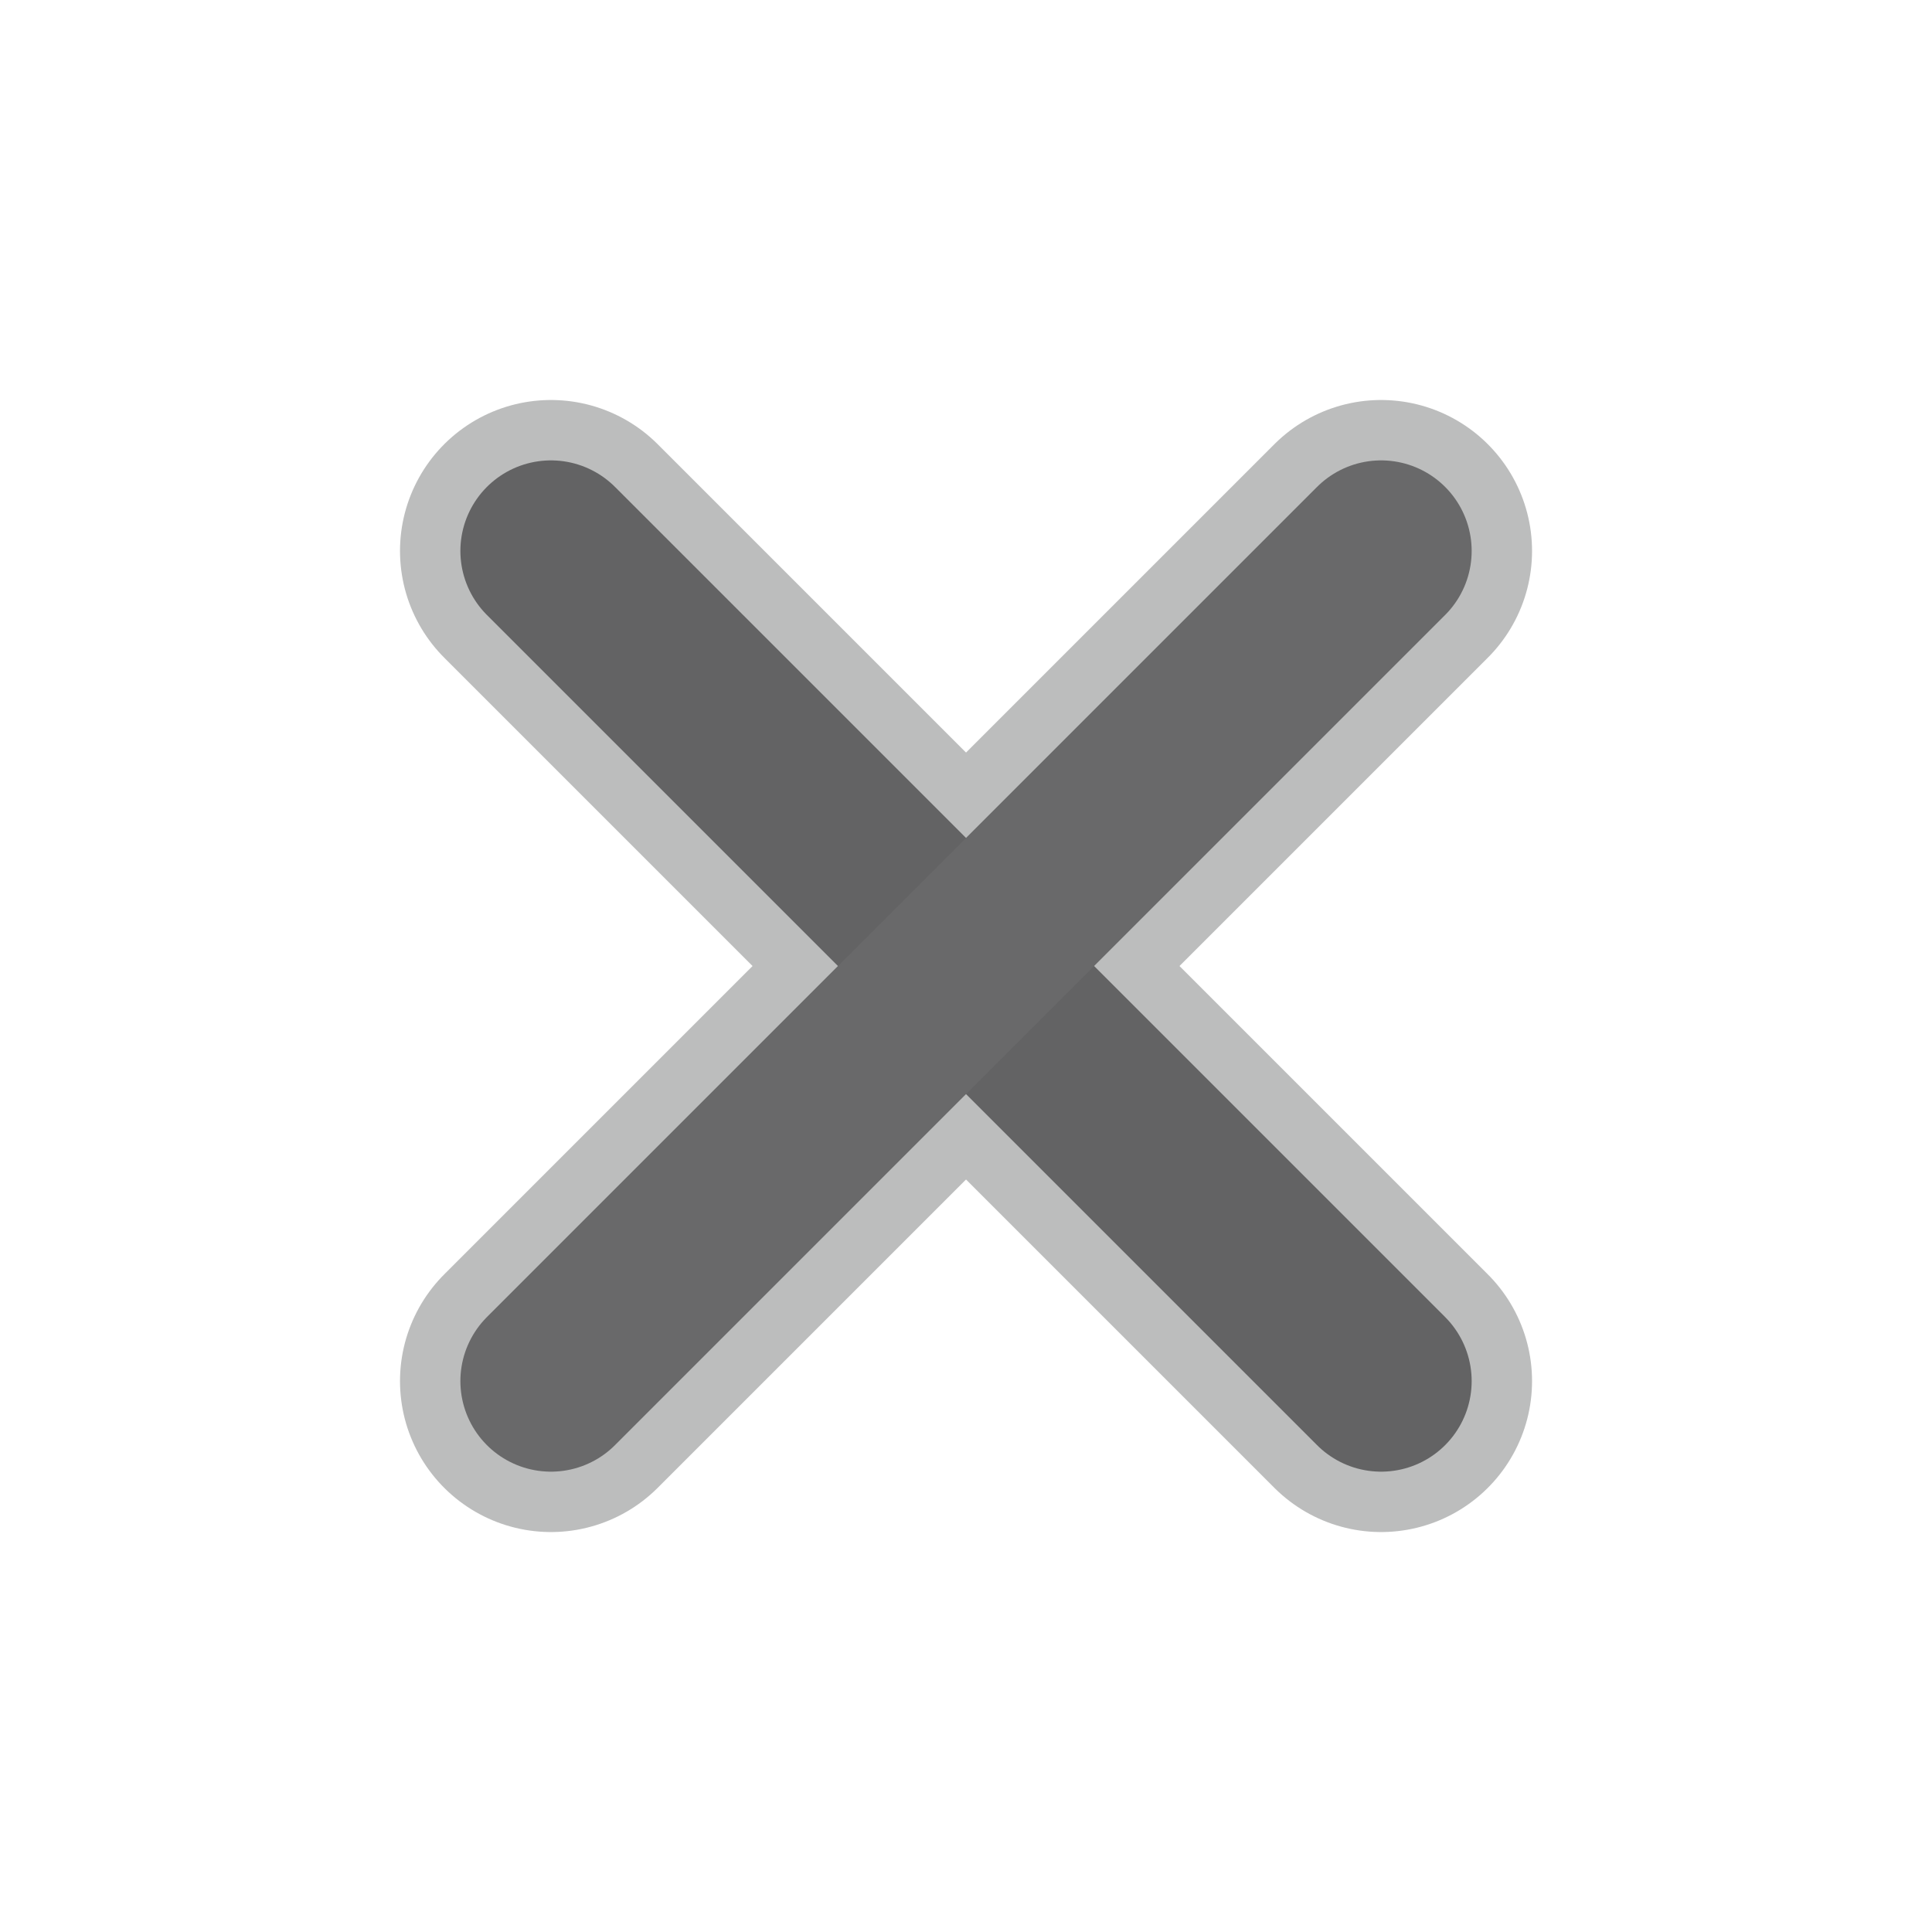 <?xml version="1.0" encoding="UTF-8"?>
<!DOCTYPE svg PUBLIC "-//W3C//DTD SVG 1.1//EN" "http://www.w3.org/Graphics/SVG/1.1/DTD/svg11.dtd">
<!-- Creator: CorelDRAW 2018 (64-Bit) -->
<svg xmlns="http://www.w3.org/2000/svg" xml:space="preserve" width="0.427in" height="0.427in" version="1.1" shape-rendering="geometricPrecision" text-rendering="geometricPrecision" image-rendering="optimizeQuality" fill-rule="evenodd" clip-rule="evenodd"
viewBox="0 0 426.66 426.66"
 xmlns:xlink="http://www.w3.org/1999/xlink">
 <g id="Layer_x0020_1">
  <line fill="none" stroke="#BCBDBD" stroke-width="66.67" stroke-linecap="round" stroke-miterlimit="2.613" x1="121.67" y1="305" x2="305" y2= "121.67" />
  <line fill="none" stroke="#BCBDBD" stroke-width="66.67" stroke-linecap="round" stroke-miterlimit="2.613" x1="121.67" y1="121.67" x2="305" y2= "305" />
  <line fill="none" stroke="#636364" stroke-width="40" stroke-linecap="round" stroke-miterlimit="2.613" x1="121.67" y1="121.67" x2="305" y2= "305" />
  <line fill="none" stroke="#69696A" stroke-width="40" stroke-linecap="round" stroke-miterlimit="2.613" x1="121.67" y1="305" x2="305" y2= "121.67" />
 </g>
</svg>
